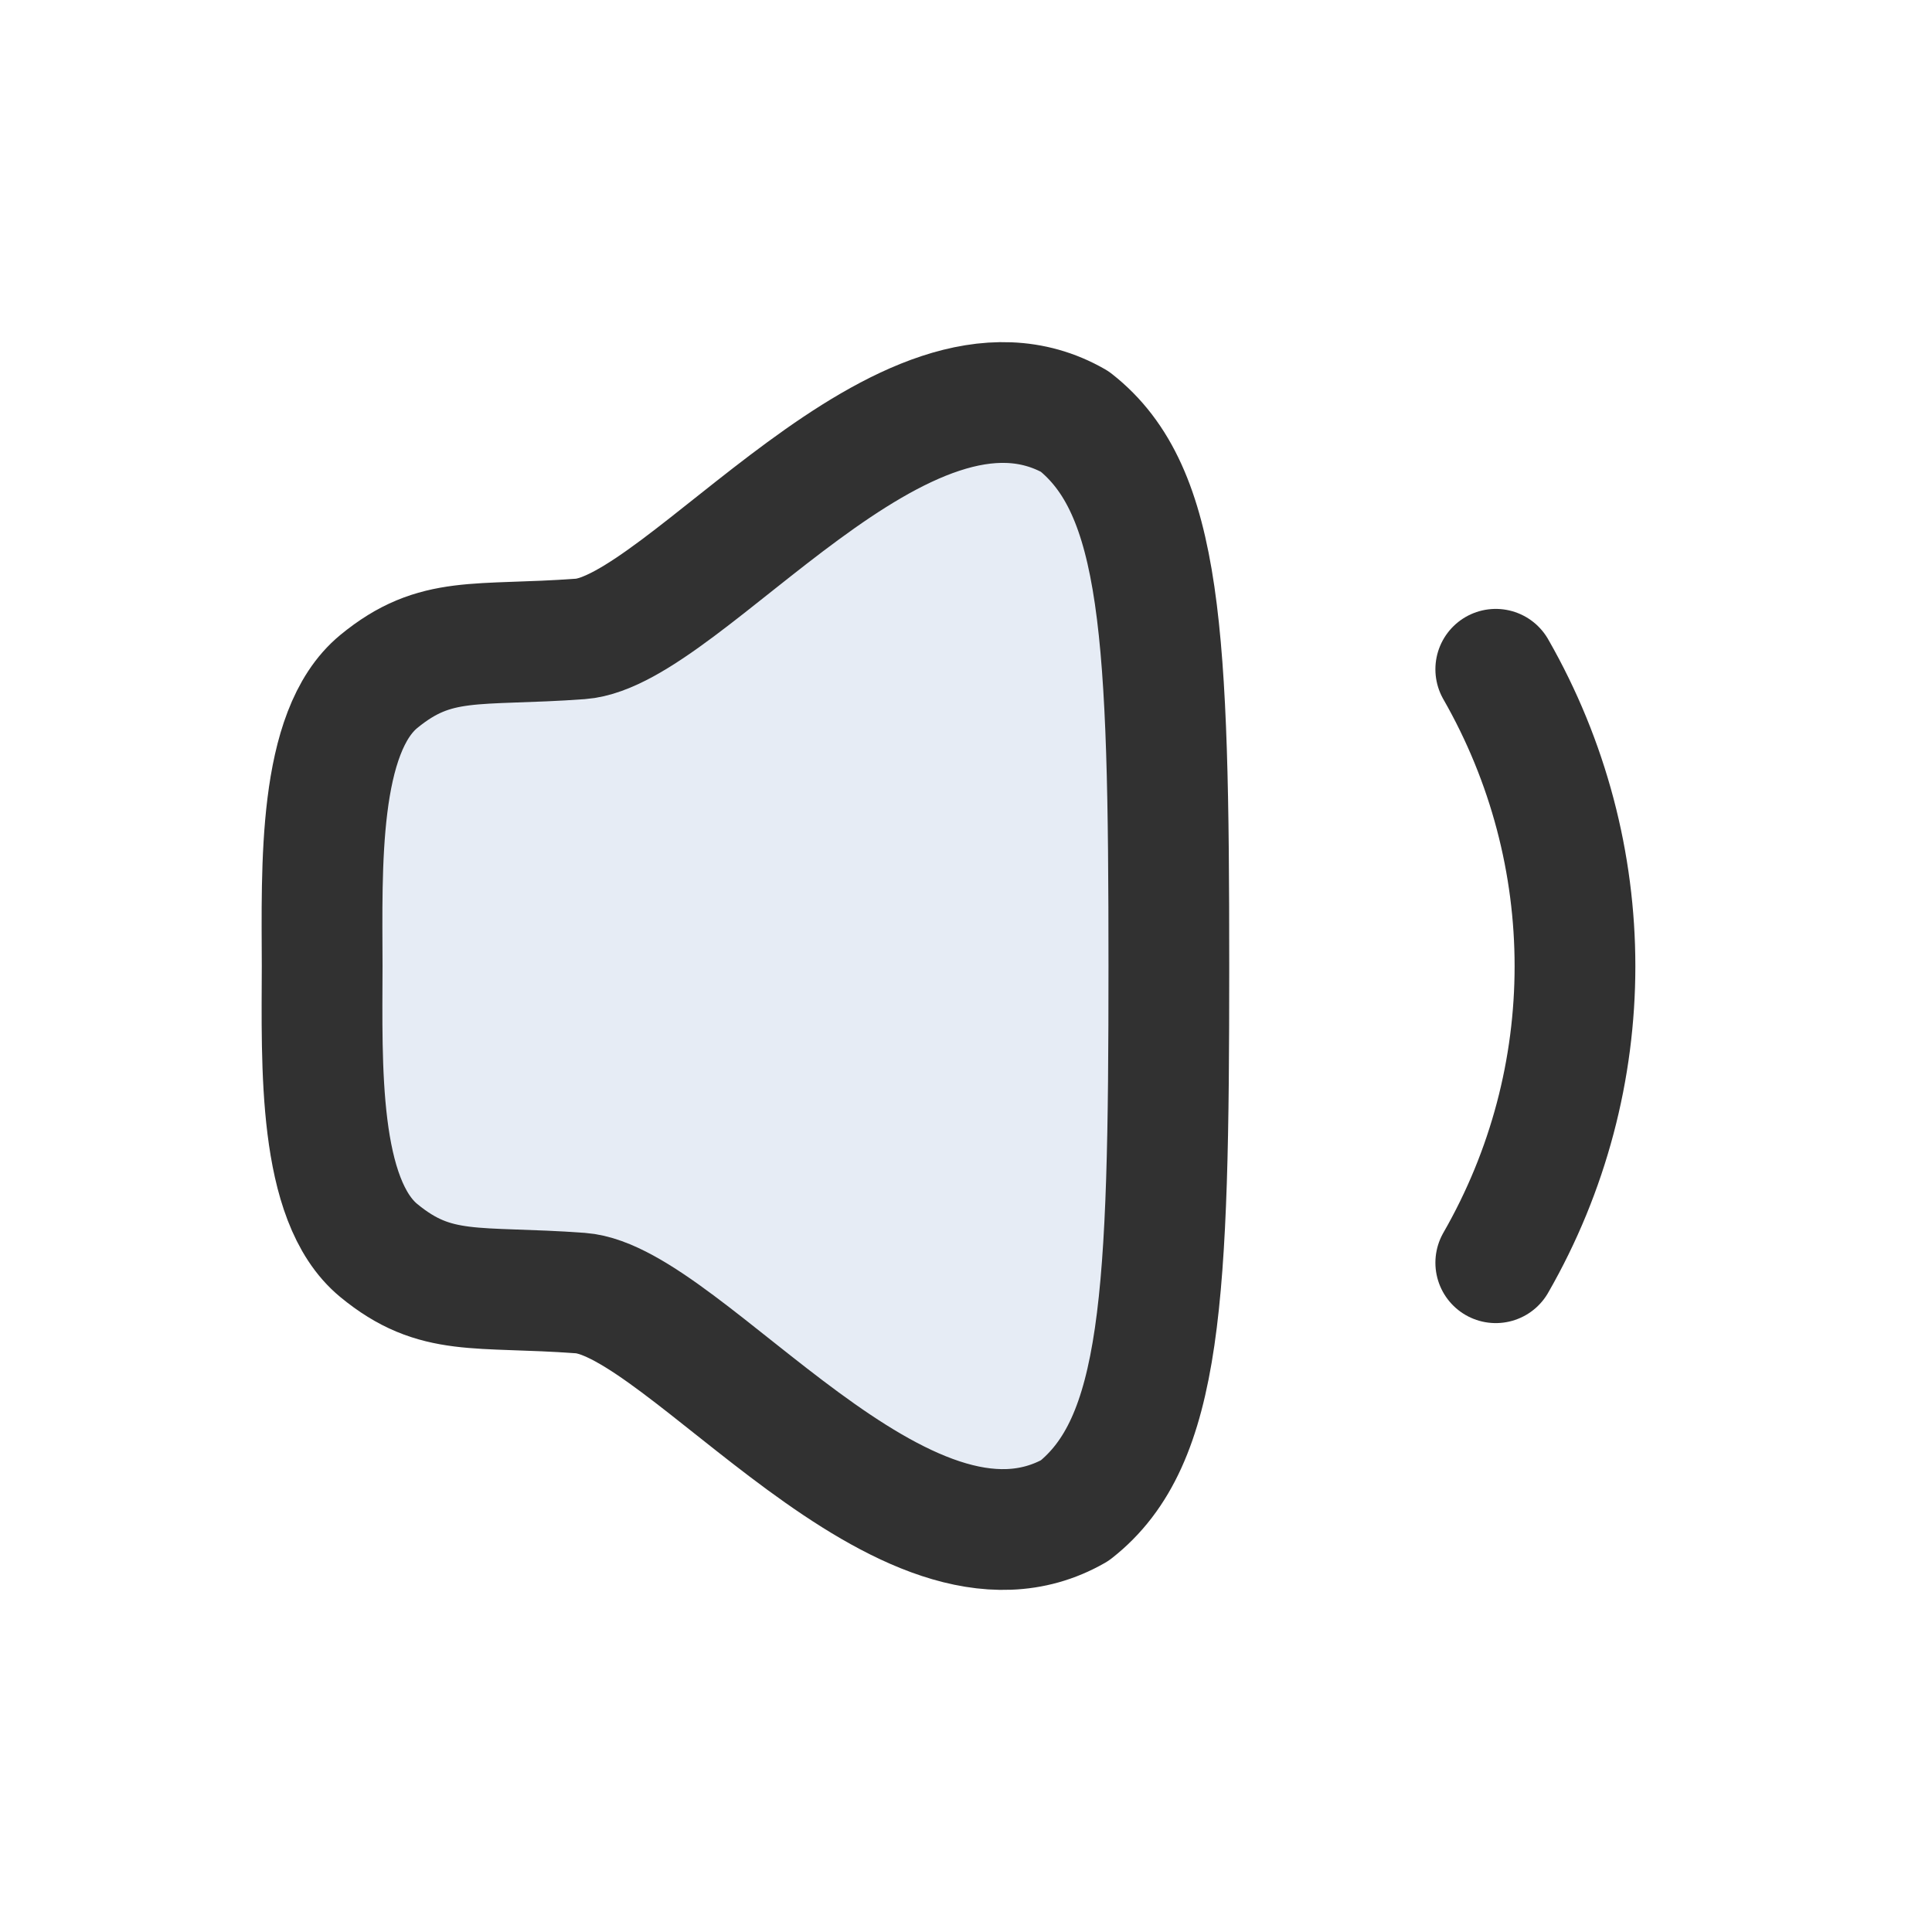 <svg width="24" height="24" viewBox="0 0 24 24" fill="none" xmlns="http://www.w3.org/2000/svg">
<path d="M4 14.5V10V9L7 8L10.5 6L12 5L14 6L14.5 8.5L15 13.5L13.5 18.5H11.5L7 16L4 14.5Z" fill="#00459B" fill-opacity="0.1"/>
<path fill-rule="evenodd" clip-rule="evenodd" d="M4.002 12C3.999 13.23 3.944 14.907 4.705 15.534C5.415 16.119 5.914 15.968 7.209 16.063C8.506 16.159 11.242 19.97 13.351 18.765C14.439 17.909 14.52 16.115 14.52 12C14.52 7.885 14.439 6.091 13.351 5.236C11.242 4.029 8.506 7.841 7.209 7.937C5.914 8.032 5.415 7.882 4.705 8.466C3.944 9.093 3.999 10.771 4.002 12Z" stroke="#313131" stroke-width="1.5" stroke-linecap="round" stroke-linejoin="round"/>
<path d="M18.581 8.314C19.893 10.605 19.893 13.402 18.581 15.686" stroke="#313131" stroke-width="1.5" stroke-linecap="round" stroke-linejoin="round"/>
</svg>

